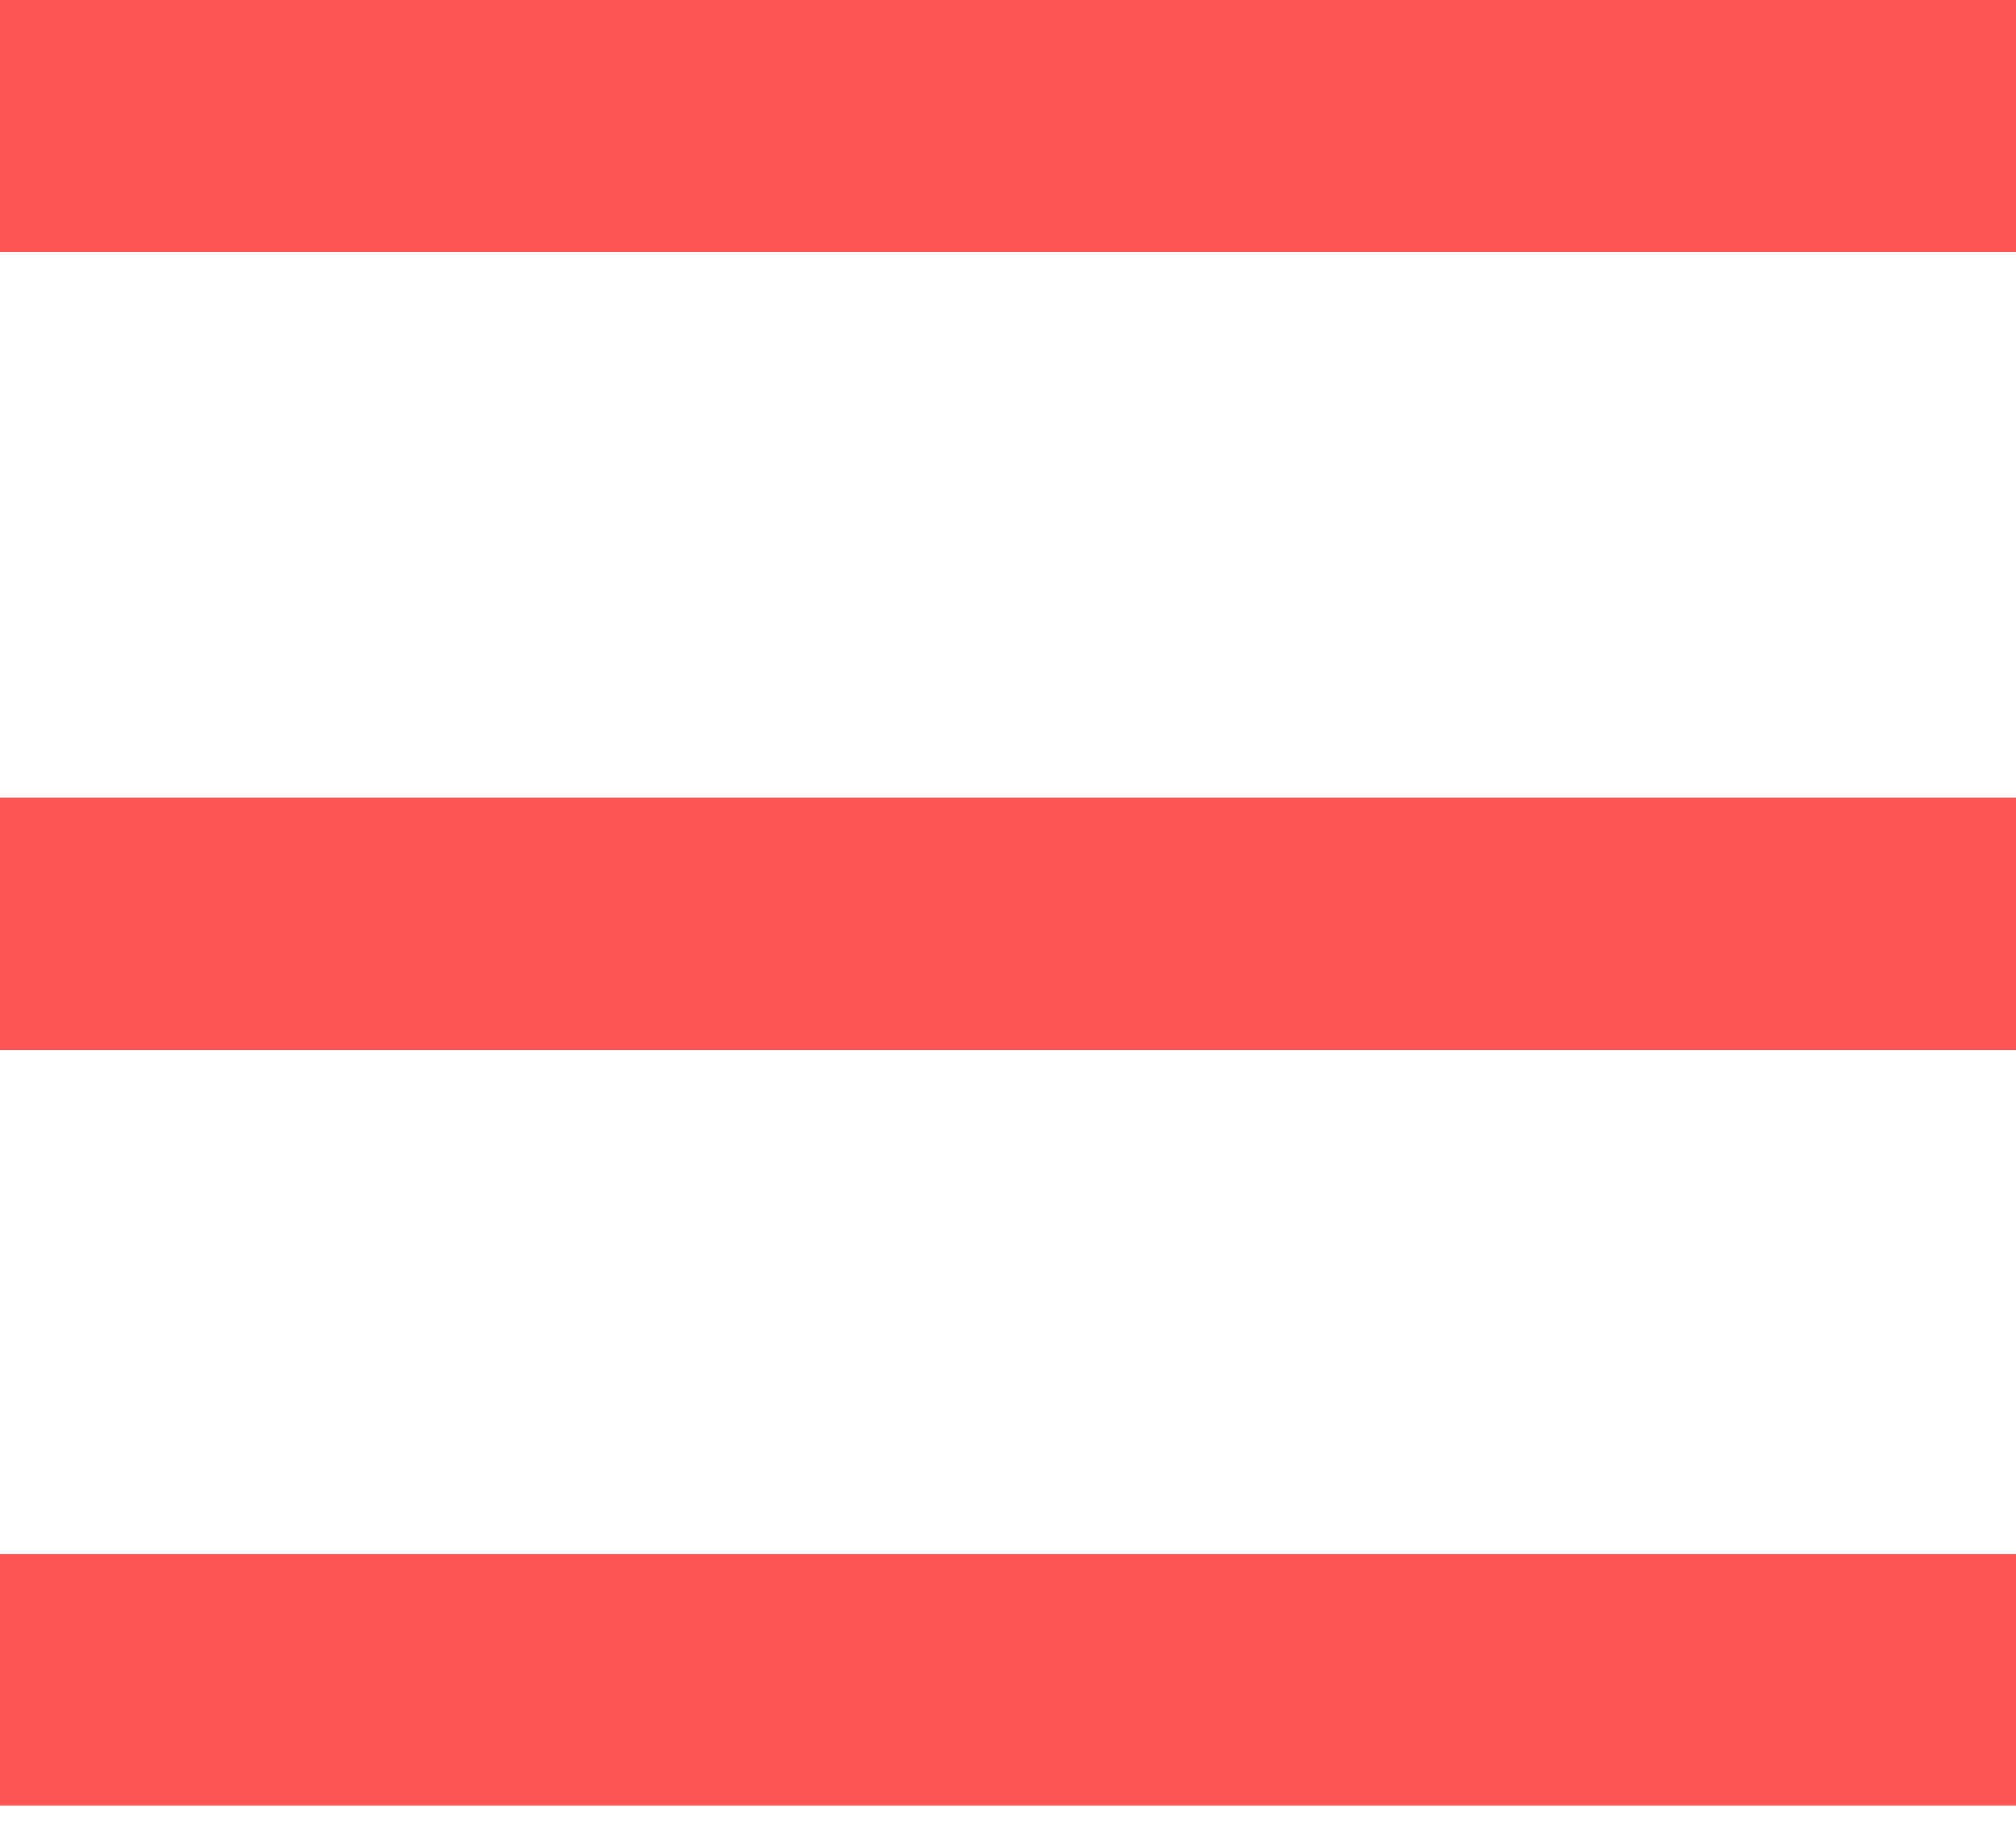 <?xml version="1.0" encoding="UTF-8"?>
<svg width="24px" height="22px" viewBox="0 0 24 22" version="1.1" xmlns="http://www.w3.org/2000/svg" xmlns:xlink="http://www.w3.org/1999/xlink">
    <!-- Generator: Sketch 47 (45396) - http://www.bohemiancoding.com/sketch -->
    <title>menu_</title>
    <desc>Created with Sketch.</desc>
    <defs></defs>
    <g id="Styleguide" stroke="none" stroke-width="1" fill="none" fill-rule="evenodd">
        <g transform="translate(-163, -728)" id="UI_icons">
            <g transform="translate(150, 527)">
                <g id="Icons" transform="translate(0, 87)">
                    <g id="menu_" transform="translate(0, 100)">
                        <rect id="bg" fill="#FFFFFF" opacity="0" x="0" y="0" width="50" height="50"></rect>
                        <path d="M13,14 L37,14 L37,17 L13,17 L13,14 Z M13,23.5 L37,23.5 L37,26.5 L13,26.5 L13,23.5 Z M13,32.5 L37,32.5 L37,35.5 L13,35.5 L13,32.5 Z" fill="#FD5454"></path>
                    </g>
                </g>
            </g>
        </g>
    </g>
</svg>